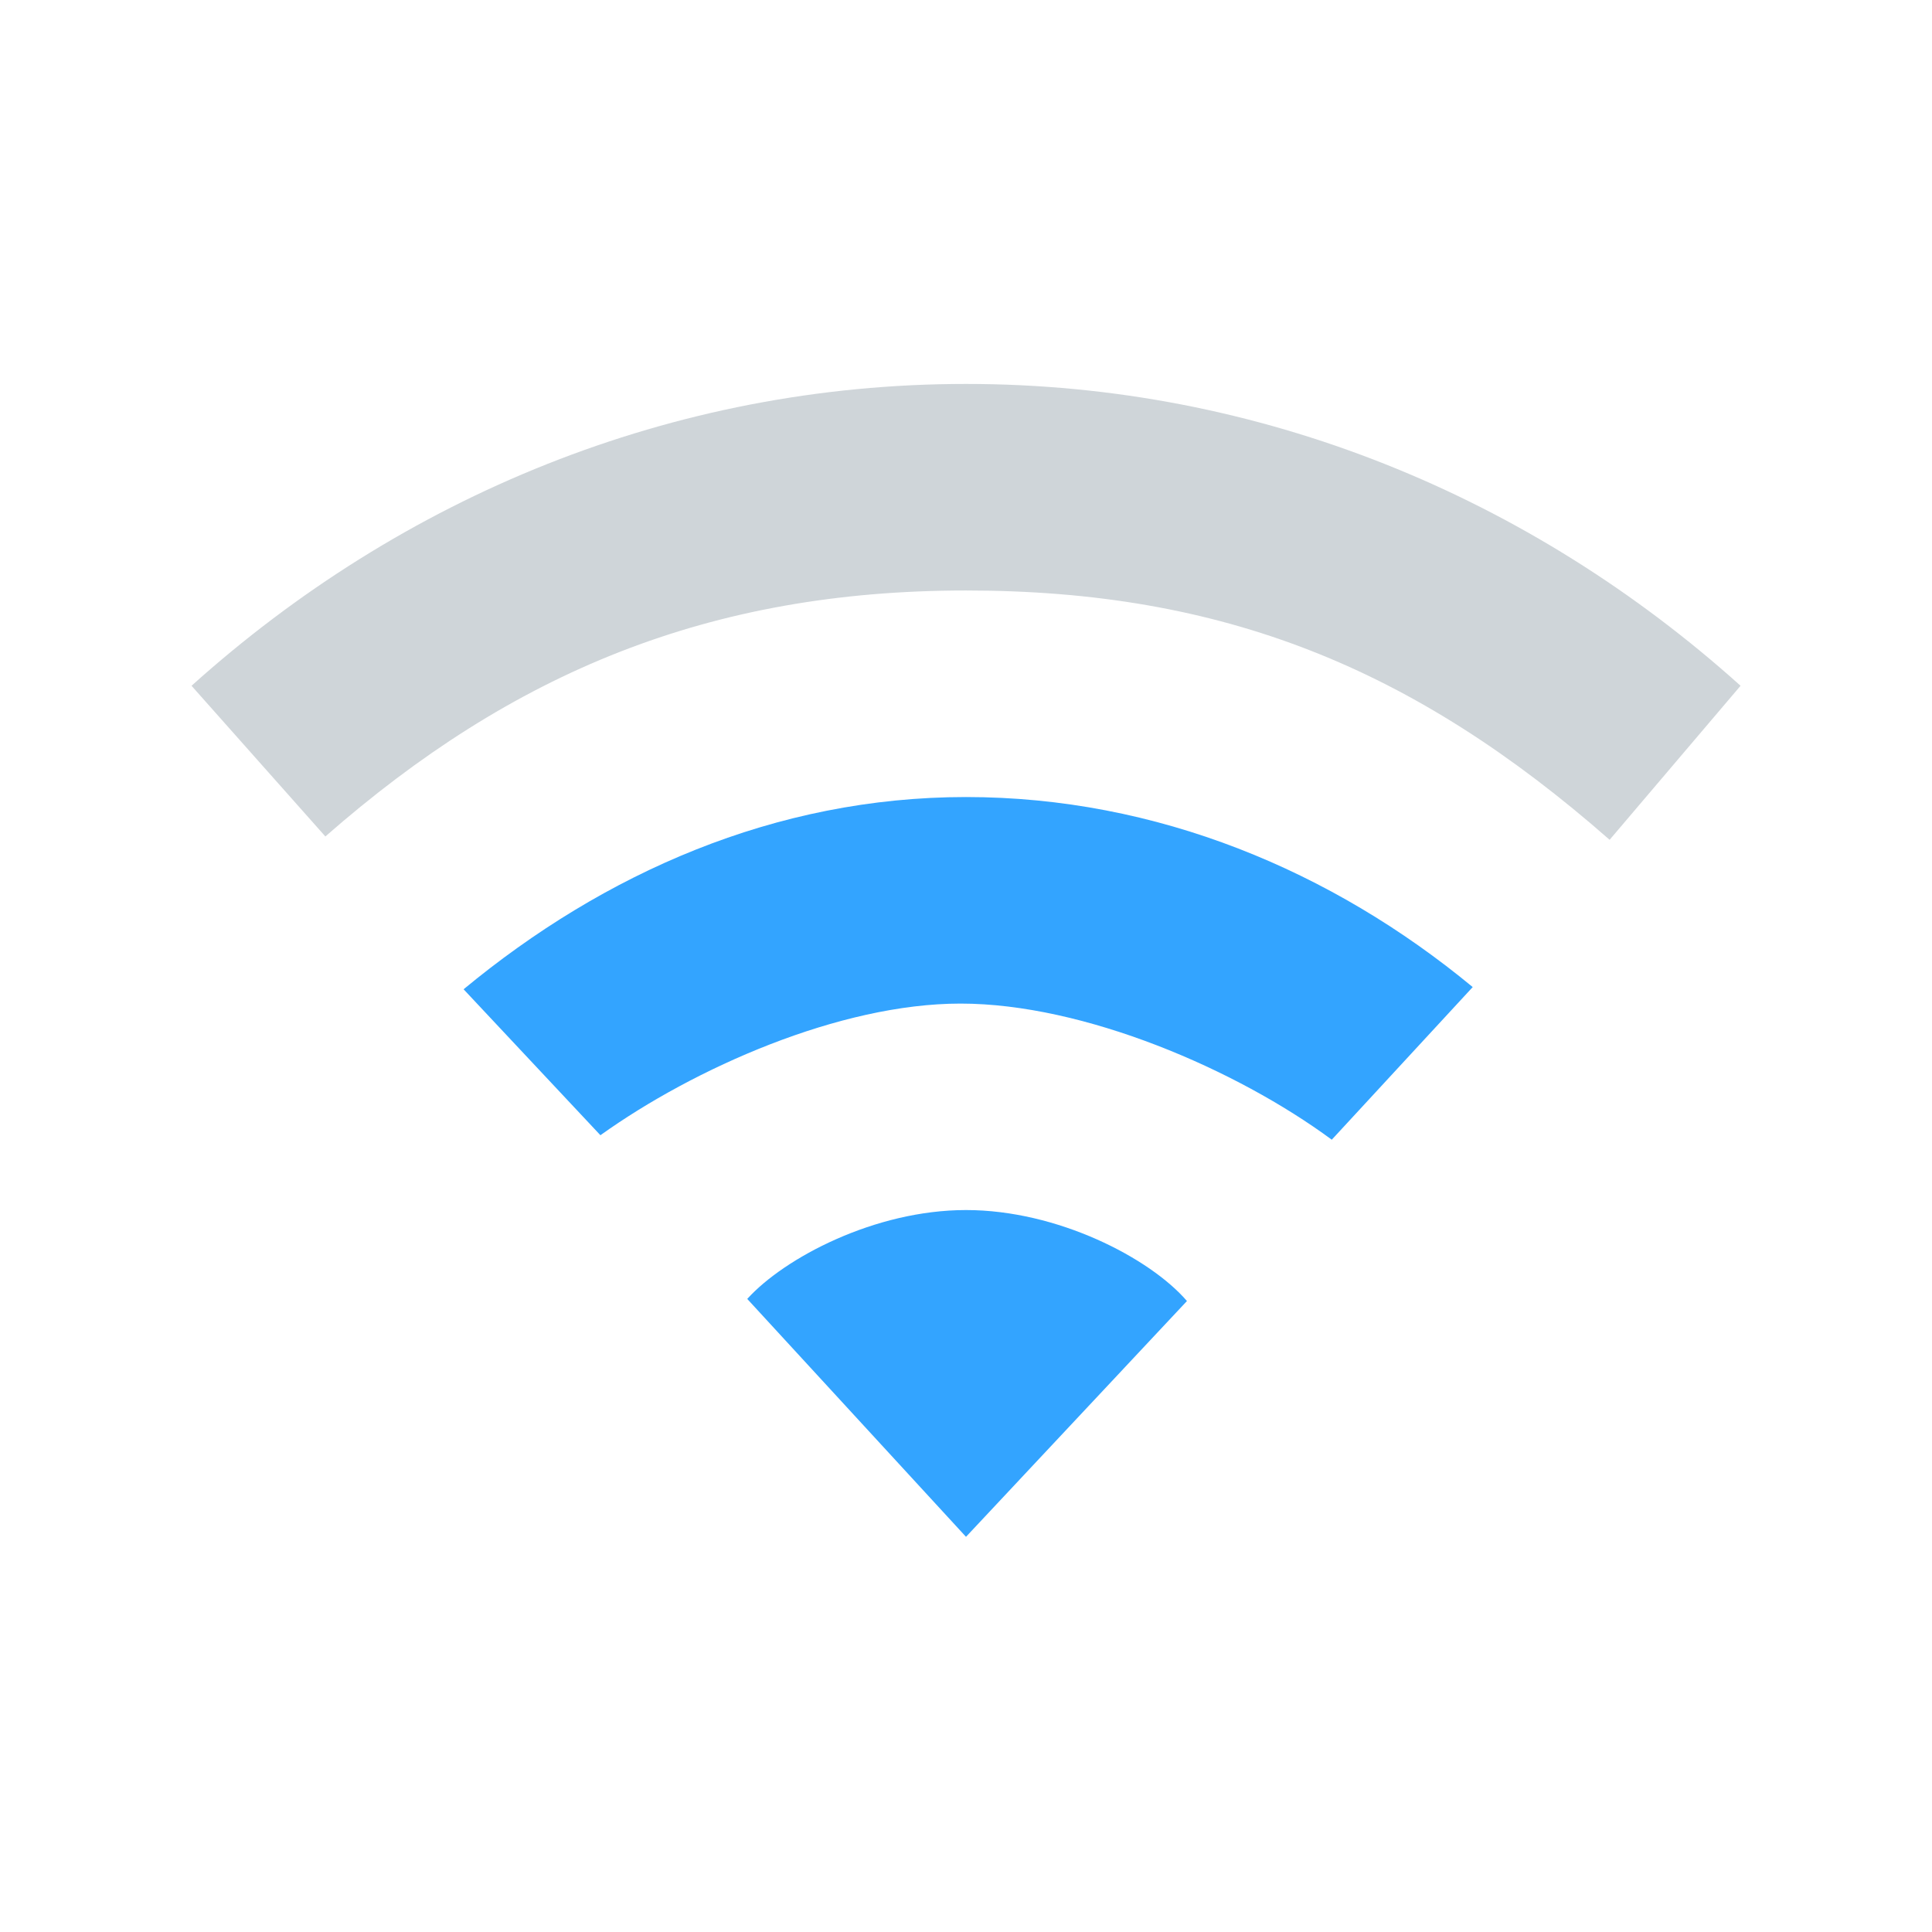 <?xml version="1.0" encoding="UTF-8" standalone="no"?>
<svg
   height="22"
   width="22"
   id="svg2"
   version="1.1"
   xmlns="http://www.w3.org/2000/svg"
   xmlns:svg="http://www.w3.org/2000/svg"
   xmlns:rdf="http://www.w3.org/1999/02/22-rdf-syntax-ns#"
   xmlns:cc="http://creativecommons.org/ns#"
   xmlns:dc="http://purl.org/dc/elements/1.1/">
  <defs
     id="defs12" />
  <path
     style="color:#000000;display:inline;overflow:visible;visibility:visible;fill:#33a4ff;fill-opacity:1;fill-rule:nonzero;stroke:none;stroke-width:1;marker:none;enable-background:accumulate"
     id="path3102"
     d="m 11,13.779 c -1.039,0 -2.068,0.545 -2.491,1.012 l 2.491,2.709 2.516,-2.685 c -0.424,-0.492 -1.476,-1.036 -2.515,-1.036 z" />
  <path
     style="color:#000000;display:inline;overflow:visible;visibility:visible;fill:#33a4ff;fill-opacity:1;fill-rule:nonzero;stroke:none;stroke-width:1;marker:none;enable-background:accumulate"
     id="path3100"
     d="m 11,9.076 c -2.173,0 -4.121,0.866 -5.721,2.189 L 6.837,12.927 c 1.066,-0.763 2.724,-1.499 4.1,-1.499 1.409,0 3.147,0.752 4.228,1.55 l 1.605,-1.738 C 15.17,9.917 13.173,9.076 11,9.076 Z" />
  <path
     style="color:#000000;display:inline;overflow:visible;visibility:visible;fill:#95a3ab;fill-opacity:0.451;fill-rule:nonzero;stroke:none;stroke-width:1;marker:none;enable-background:accumulate"
     id="path4112"
     d="m 11,4.372 c -3.355,0 -6.43,1.289 -8.819,3.437 L 3.705,9.525 c 2.13,-1.868 4.372,-2.801 7.295,-2.801 2.924,0 5.097,0.879 7.329,2.839 L 19.82,7.809 C 17.431,5.661 14.356,4.372 11,4.372 Z" />
</svg>
